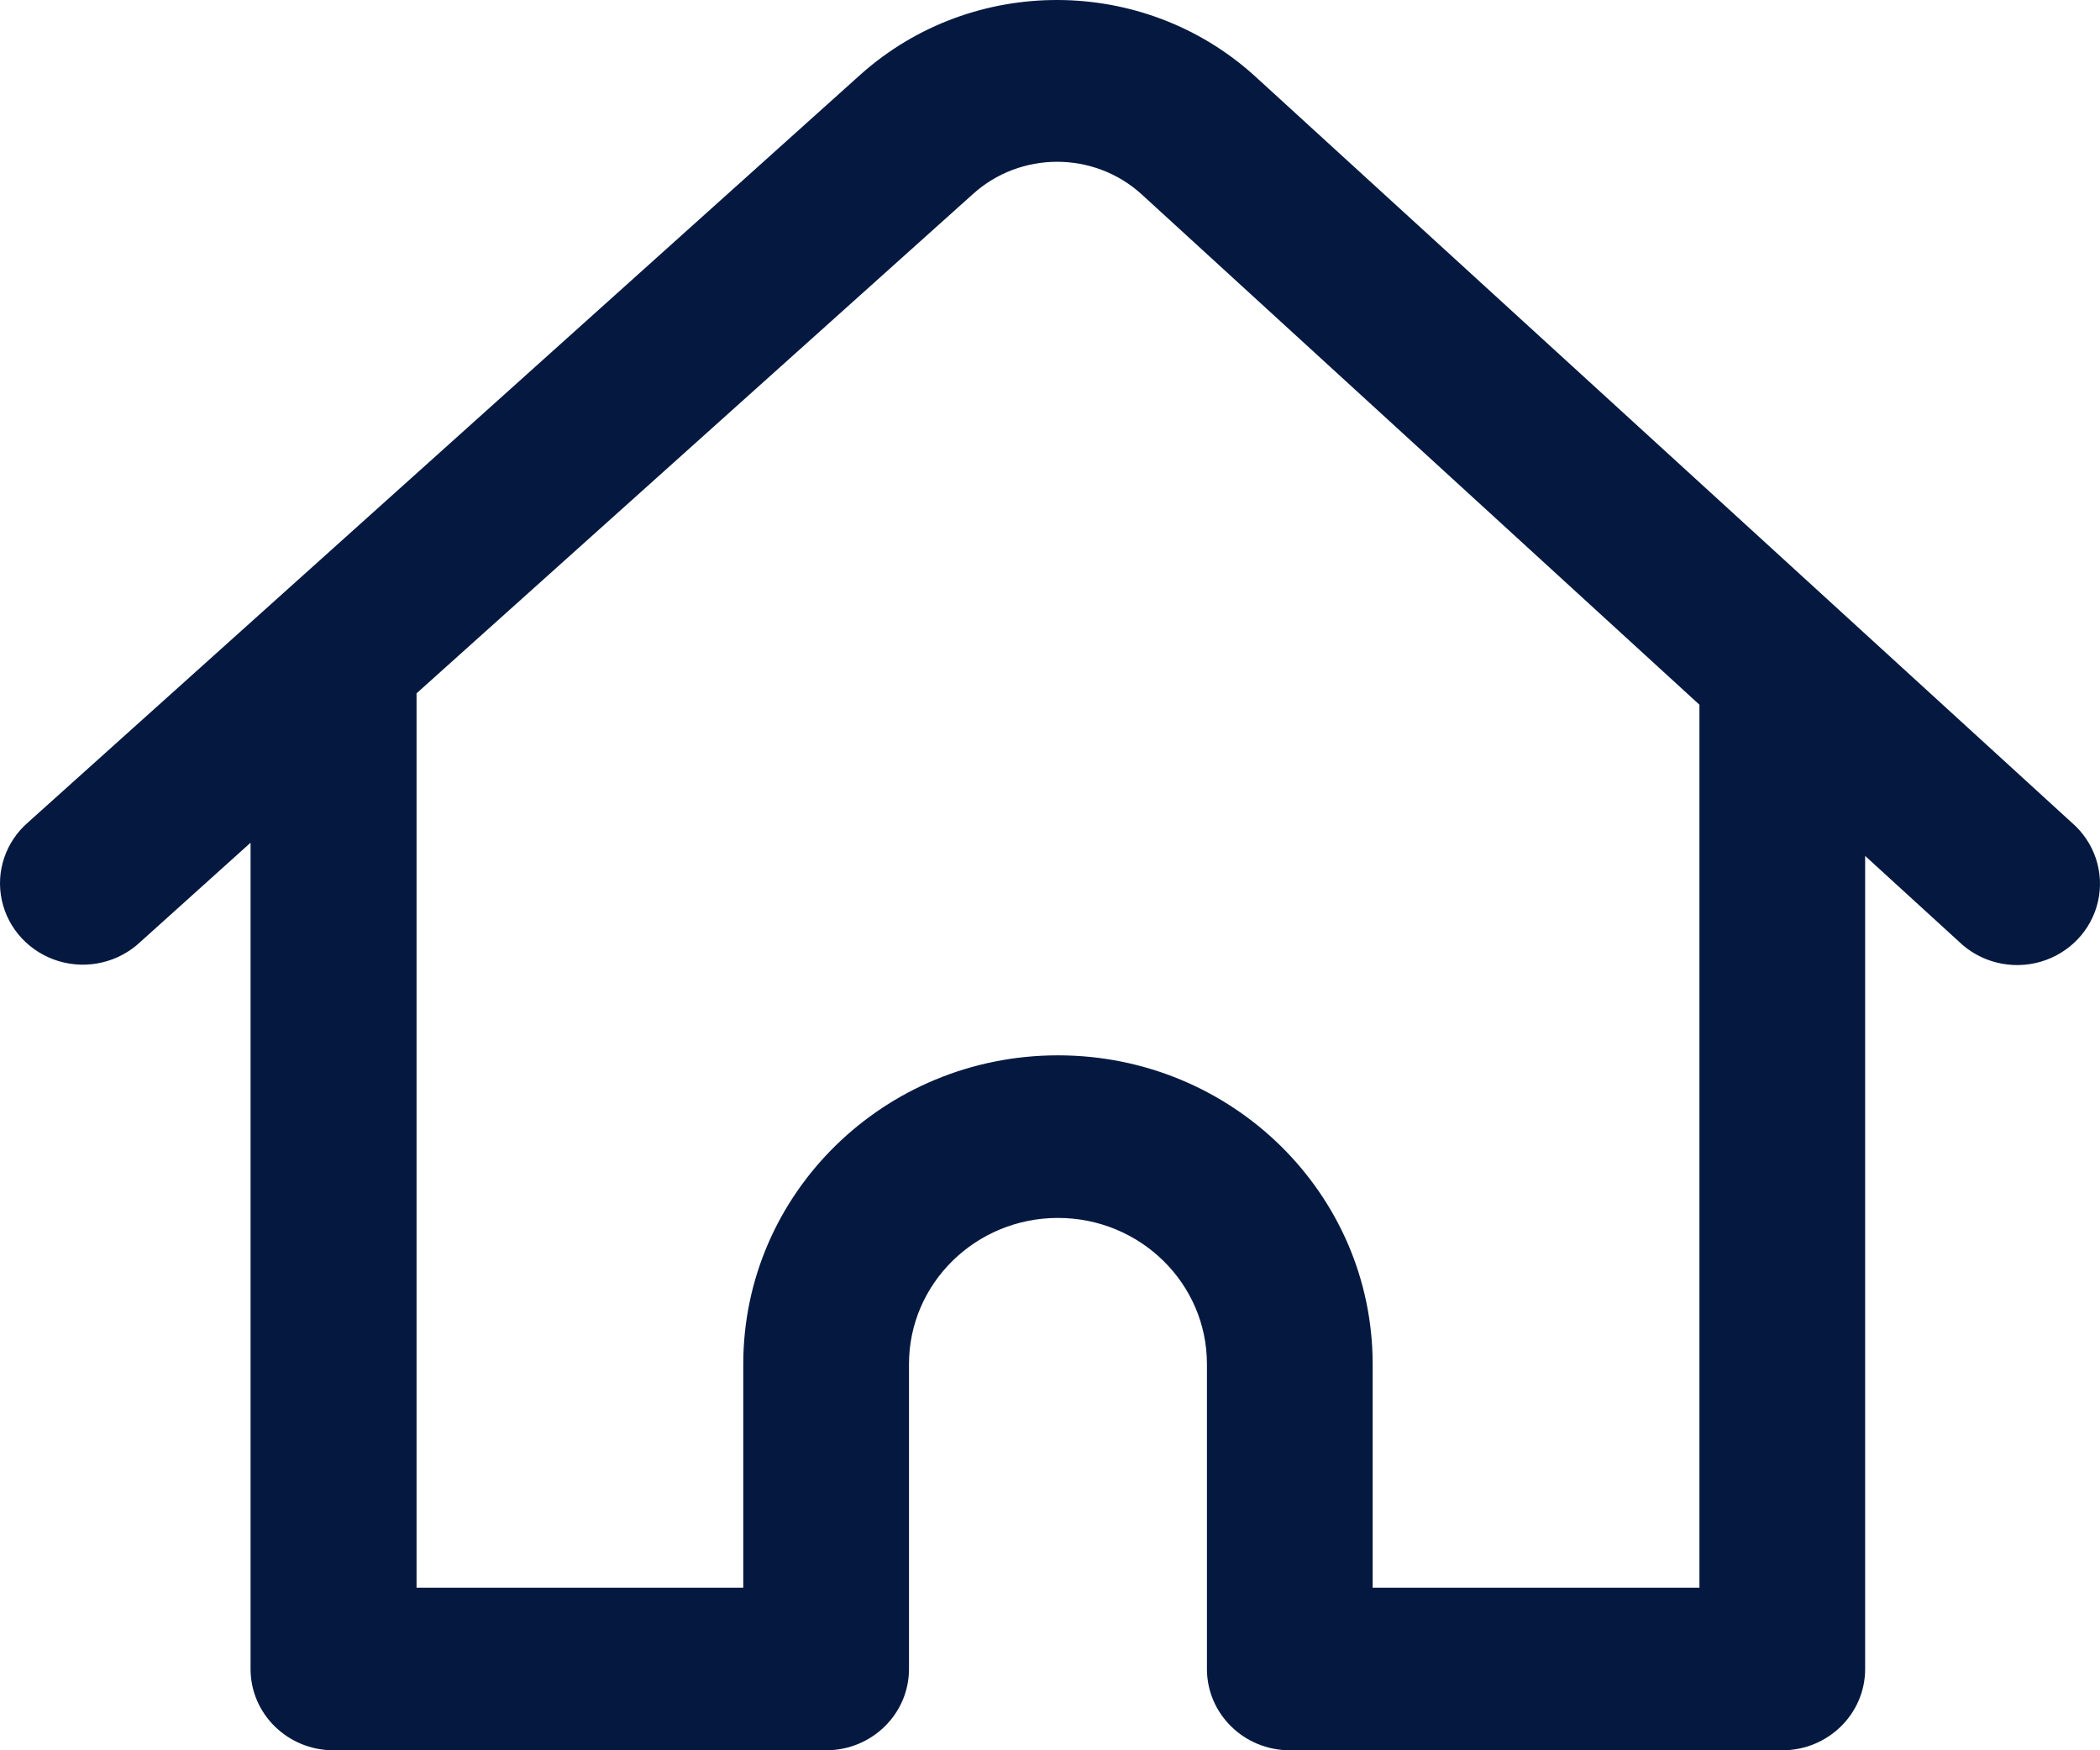 <?xml version="1.0" encoding="UTF-8"?>
<svg width="48px" height="40px" viewBox="0 0 48 40" version="1.1" xmlns="http://www.w3.org/2000/svg" xmlns:xlink="http://www.w3.org/1999/xlink">
    <!-- Generator: Sketch 50.2 (55047) - http://www.bohemiancoding.com/sketch -->
    <title>Untitled</title>
    <desc>Created with Sketch.</desc>
    <defs></defs>
    <g id="Page-1" stroke="none" stroke-width="1" fill="none" fill-rule="evenodd">
        <path d="M28.676,1.733 C26.14,-0.563 22.235,-0.58 19.678,1.696 L0.646,18.79 C0.13,19.234 -0.102,19.917 0.042,20.576 C0.185,21.234 0.681,21.765 1.337,21.964 C1.993,22.162 2.707,21.996 3.203,21.531 L5.727,19.259 L5.727,38.142 C5.727,39.168 6.575,40 7.622,40 L18.883,40 C19.929,40 20.777,39.168 20.777,38.142 L20.777,31.174 C20.777,29.33 22.302,27.834 24.182,27.834 C26.062,27.834 27.587,29.33 27.587,31.174 L27.587,38.142 C27.587,39.168 28.435,40 29.481,40 L40.738,40 C41.784,40 42.632,39.168 42.632,38.142 L42.632,19.561 L44.768,21.512 C45.258,21.992 45.976,22.171 46.64,21.98 C47.304,21.788 47.809,21.257 47.956,20.593 C48.104,19.93 47.871,19.241 47.349,18.795 L28.676,1.733 Z M38.844,36.284 L31.375,36.284 L31.375,31.174 C31.375,27.277 28.155,24.118 24.182,24.118 C20.209,24.118 16.989,27.277 16.989,31.174 L16.989,36.284 L9.521,36.284 L9.521,15.845 L22.236,4.437 C23.324,3.451 25.002,3.451 26.09,4.437 L38.844,16.105 L38.844,36.284 Z" id="Shape" fill="#051940" fill-rule="nonzero"></path>
    </g>
</svg>